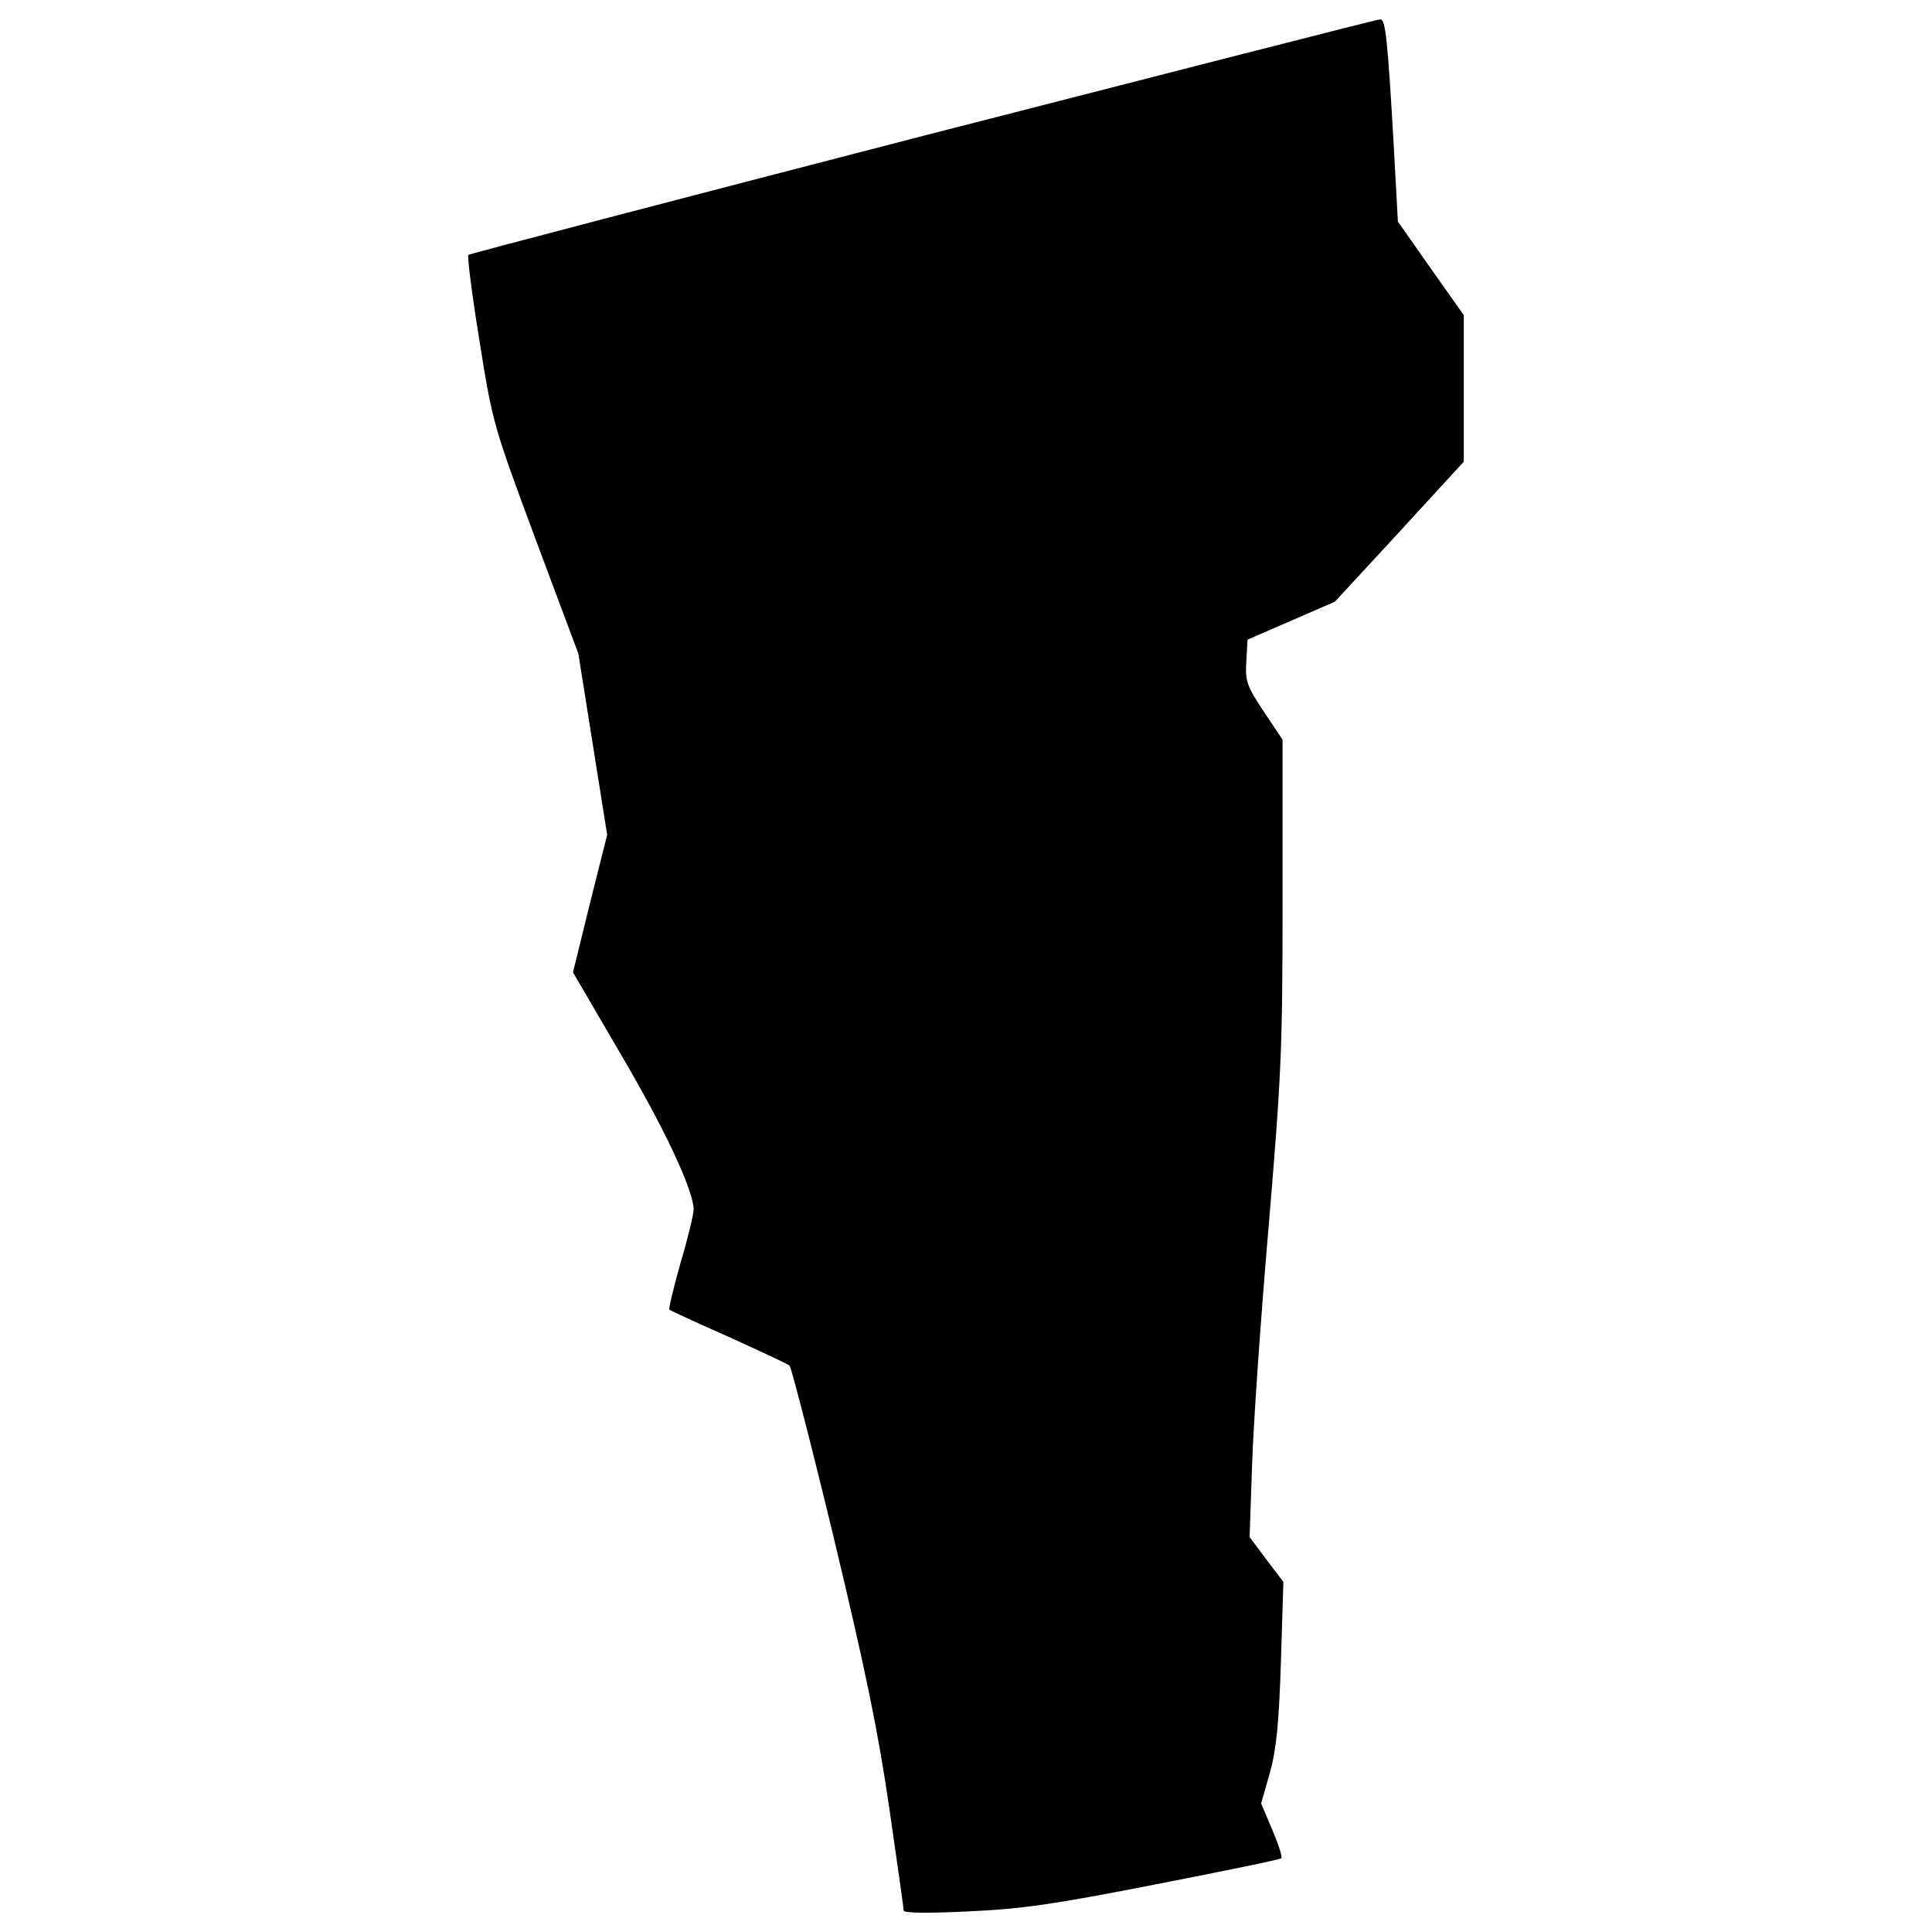 <?xml version="1.0" encoding="utf-8"?>
<!-- Svg Vector Icons : http://www.onlinewebfonts.com/icon -->
<!DOCTYPE svg PUBLIC "-//W3C//DTD SVG 1.1//EN" "http://www.w3.org/Graphics/SVG/1.1/DTD/svg11.dtd">
<svg version="1.1" xmlns="http://www.w3.org/2000/svg" xmlns:xlink="http://www.w3.org/1999/xlink" x="0px" y="0px" viewBox="0 0 1000 1000" enable-background="new 0 0 1000 1000" xml:space="preserve">
<g><g transform="translate(0,511) scale(0.1,-0.1)"><path d="M4777.7,4406.7c-1285.4-332.5-2344.9-609.7-2353.4-616.1c-6.4-8.5,19.2-208.9,57.6-445.5c68.2-428.5,72.5-439.1,289.9-1025.4l221.7-592.6l74.6-469l74.6-469l-89.5-356l-87.4-356l245.1-420c230.2-390.1,379.4-709.9,379.4-807.9c0-23.4-29.8-149.2-68.2-277.1c-36.2-127.9-61.8-236.6-57.6-240.9c4.3-4.3,142.8-68.2,307-140.7c164.1-74.6,307-140.7,315.5-149.2c8.5-8.5,113-411.4,230.2-897.5c164.1-686.4,228.1-995.5,285.6-1392c40.5-279.2,74.6-518,74.6-530.8c0-12.8,119.4-14.9,336.8-4.3c279.3,12.8,439.2,36.3,972.1,140.7c349.6,68.2,641.6,127.9,645.9,134.3c6.4,6.4-14.9,72.5-46.9,147.1l-57.6,136.4l44.8,157.7c34.1,123.7,46.9,249.4,57.5,573.4l12.8,415.7l-87.4,115.1l-87.4,117.2l12.8,373.1c6.4,206.8,44.8,758.9,85.3,1230c66.1,786.6,72.5,918.8,72.5,1688.3v835.6l-98.1,147.1c-87.4,132.2-95.9,155.6-89.5,257.9l6.4,113l225.9,98.1l226,98.1l334.7,362.4l332.5,362.4v379.5v379.4l-170.5,240.9l-170.5,243l-21.3,390.1c-32,556.4-42.6,658.7-70.3,656.6C7129,5010,6065.3,4737.1,4777.7,4406.7z"/></g></g>
</svg>